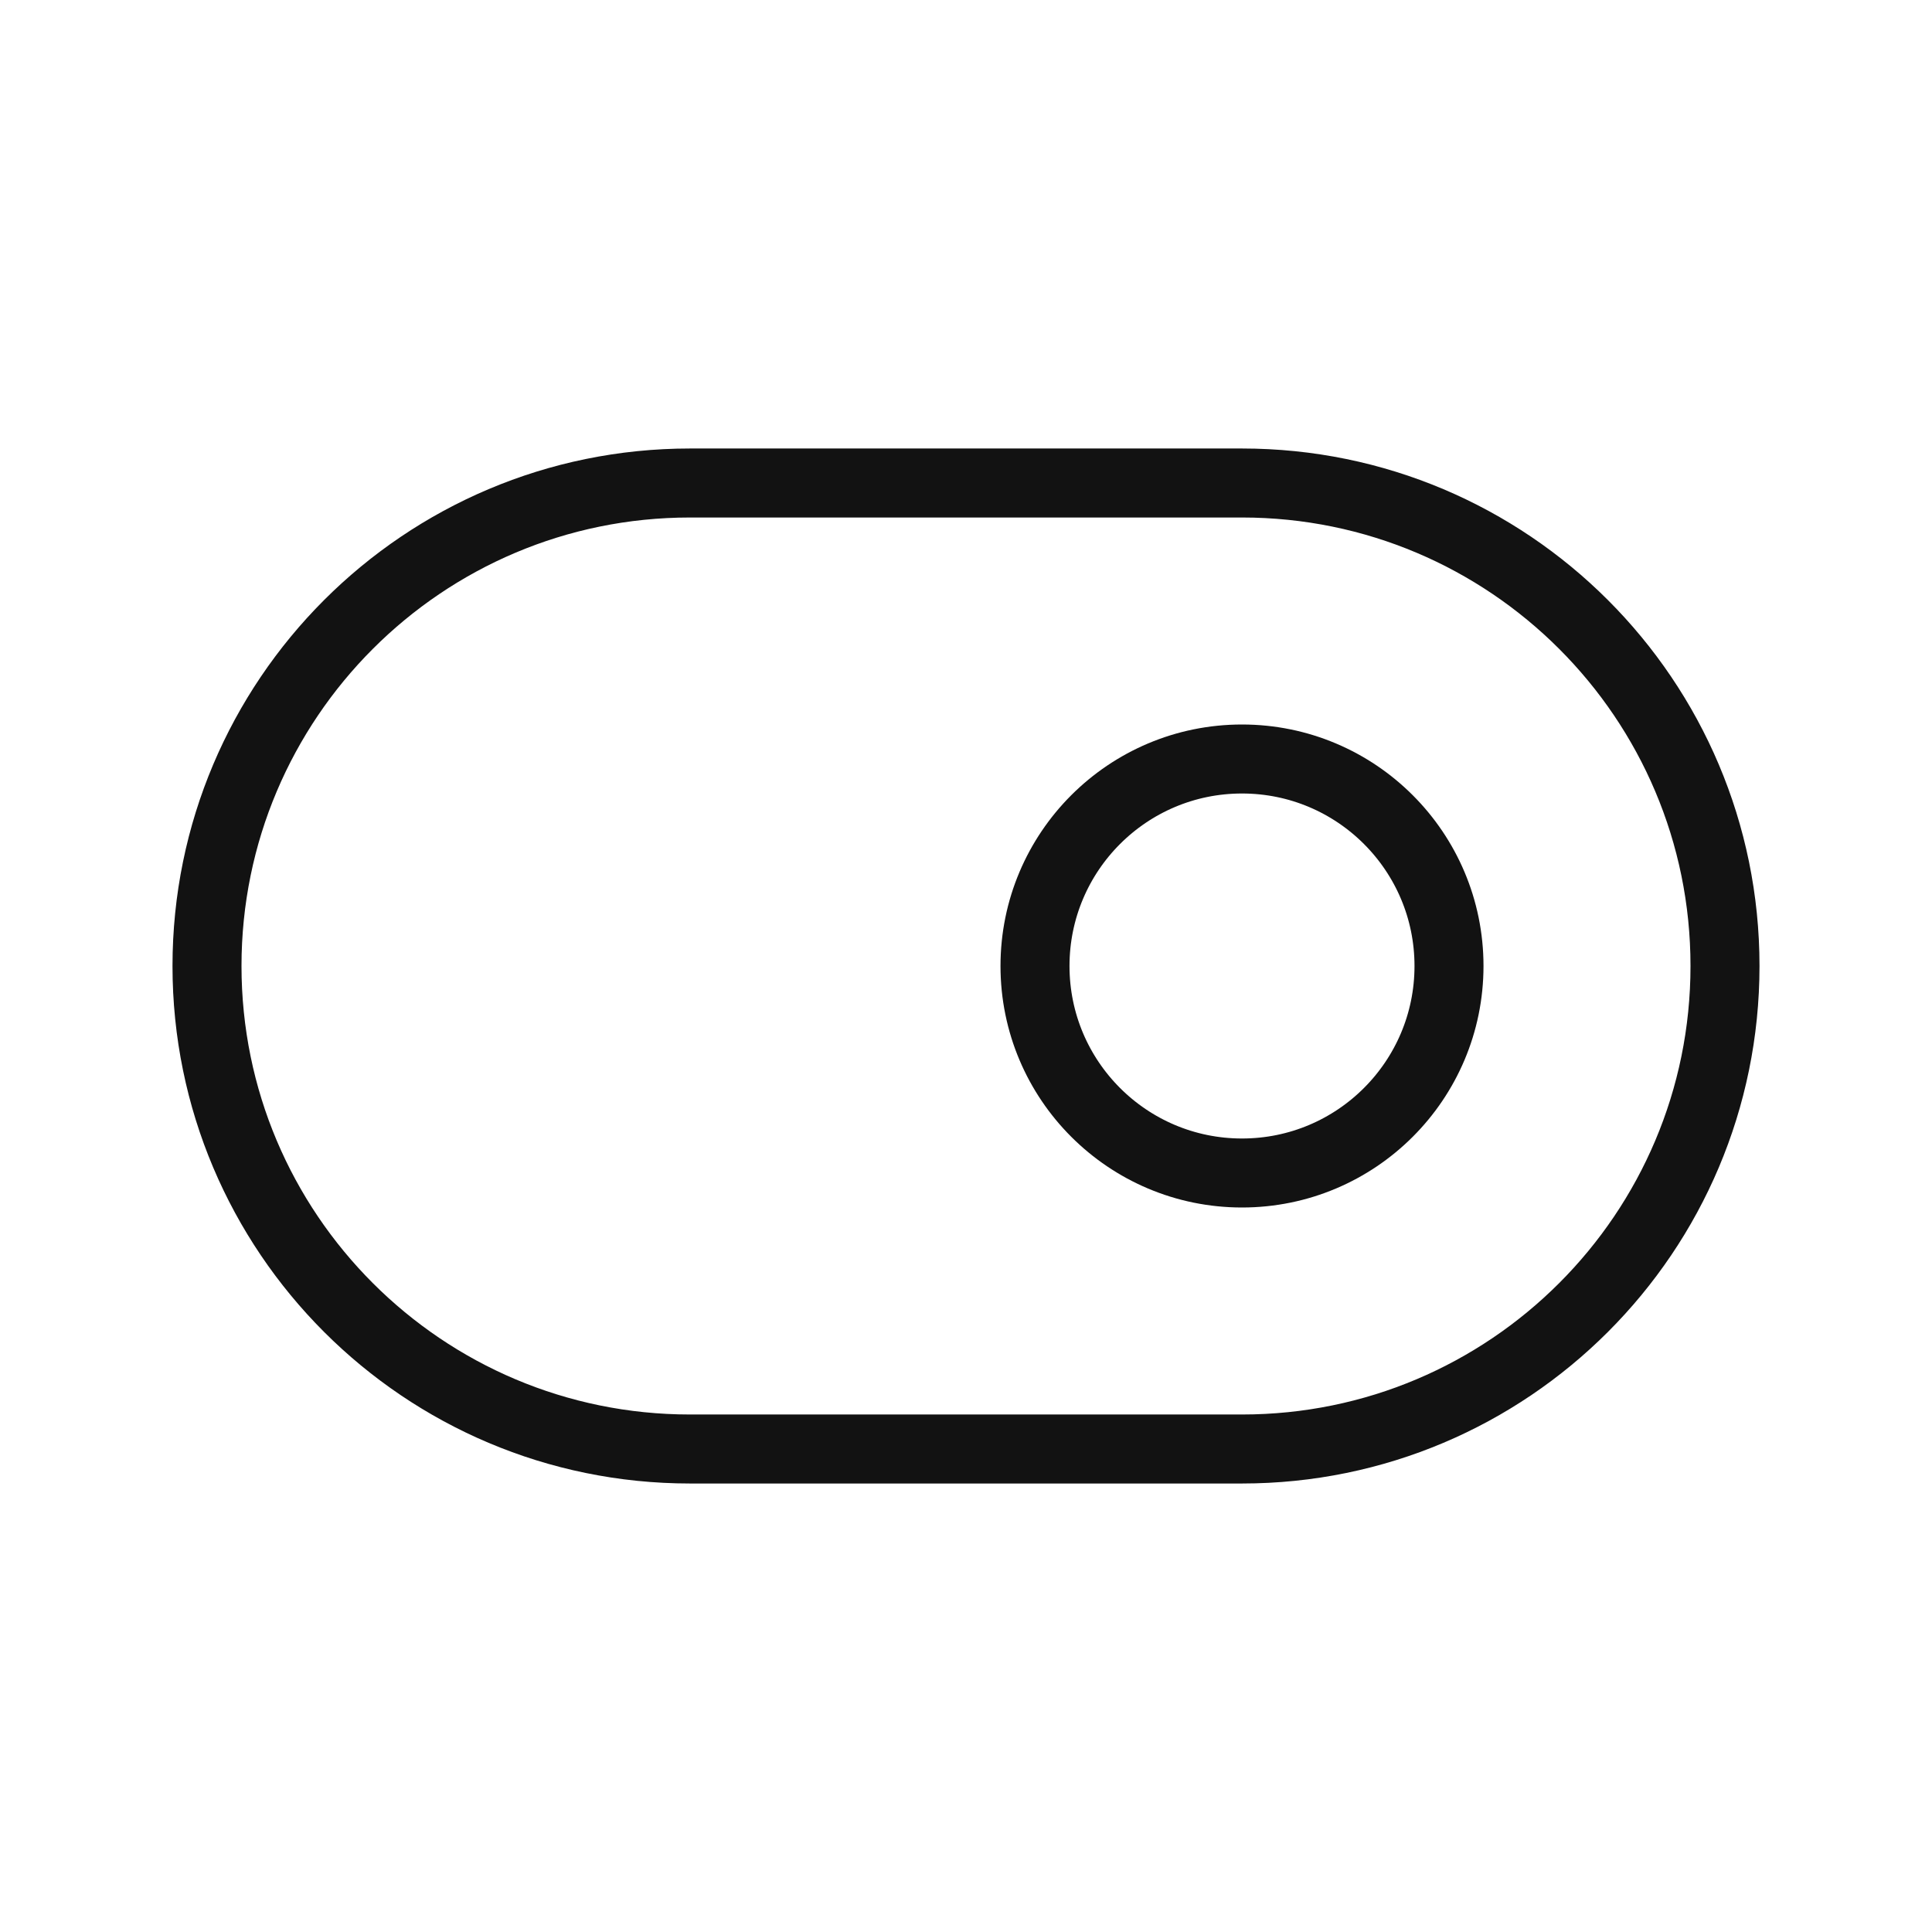 <svg width="28" height="28" viewBox="0 0 28 28" fill="none" xmlns="http://www.w3.org/2000/svg">
<path d="M18 7H10C6.134 7 3 10.134 3 14C3 17.866 6.134 21 10 21H18C21.866 21 25 17.866 25 14C25 10.134 21.866 7 18 7Z" stroke="#121212" stroke-linecap="round" stroke-linejoin="round"/>
<path d="M18 17C19.657 17 21 15.657 21 14C21 12.343 19.657 11 18 11C16.343 11 15 12.343 15 14C15 15.657 16.343 17 18 17Z" stroke="#121212" stroke-linecap="round" stroke-linejoin="round"/>
</svg>
